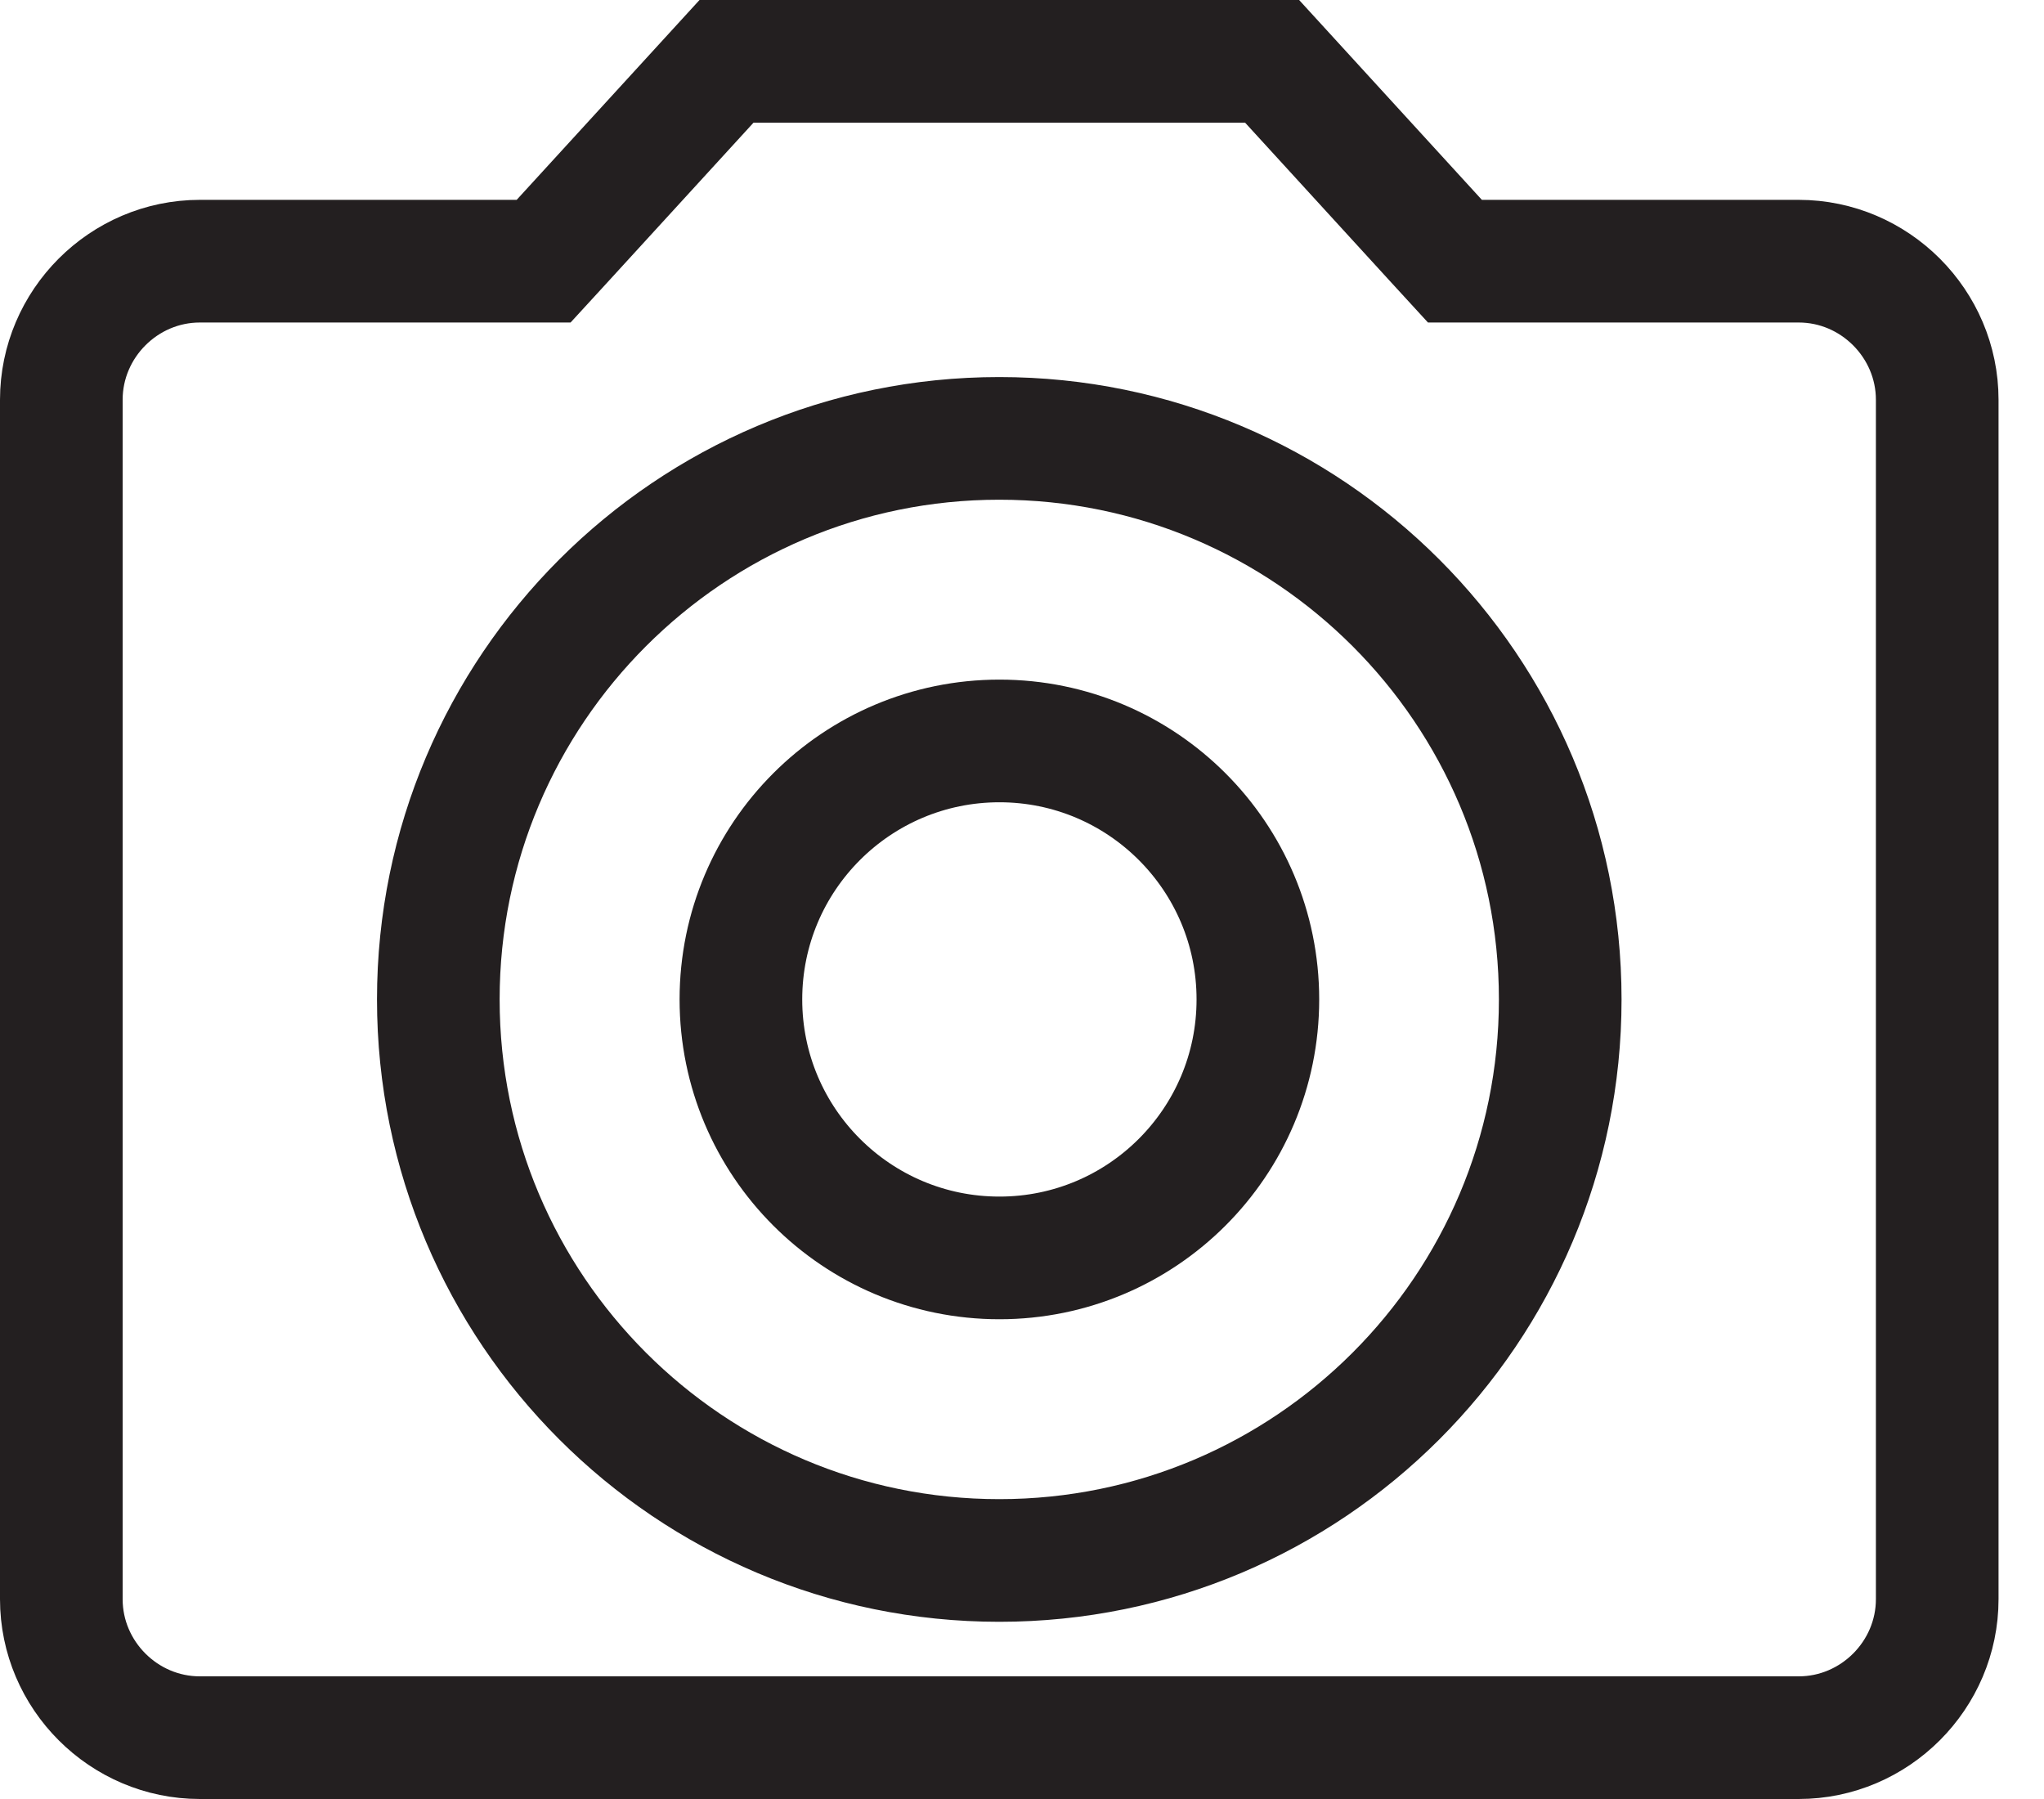 <svg width="25" height="22" viewBox="0 0 25 22" fill="none" xmlns="http://www.w3.org/2000/svg">
<path d="M15.385 12.222C15.385 13.968 13.969 15.383 12.224 15.383C10.478 15.383 9.062 13.968 9.062 12.222C9.062 10.476 10.478 9.061 12.224 9.061C13.969 9.061 15.385 10.476 15.385 12.222Z" stroke="#231F20" stroke-width="1.5"/>
<path d="M6.319 3.194H6.649L6.872 2.951L8.886 0.75H15.559L17.572 2.951L17.795 3.194H18.126H22C22.93 3.194 23.694 3.959 23.694 4.889V19.556C23.694 20.486 22.93 21.25 22 21.25H2.444C1.514 21.25 0.75 20.486 0.75 19.556V4.889C0.75 3.959 1.514 3.194 2.444 3.194H6.319ZM5.361 12.222C5.361 16.01 8.435 19.083 12.222 19.083C16.01 19.083 19.083 16.01 19.083 12.222C19.083 8.435 16.01 5.361 12.222 5.361C8.435 5.361 5.361 8.435 5.361 12.222Z" stroke="#231F20" stroke-width="1.5"/>
</svg>
